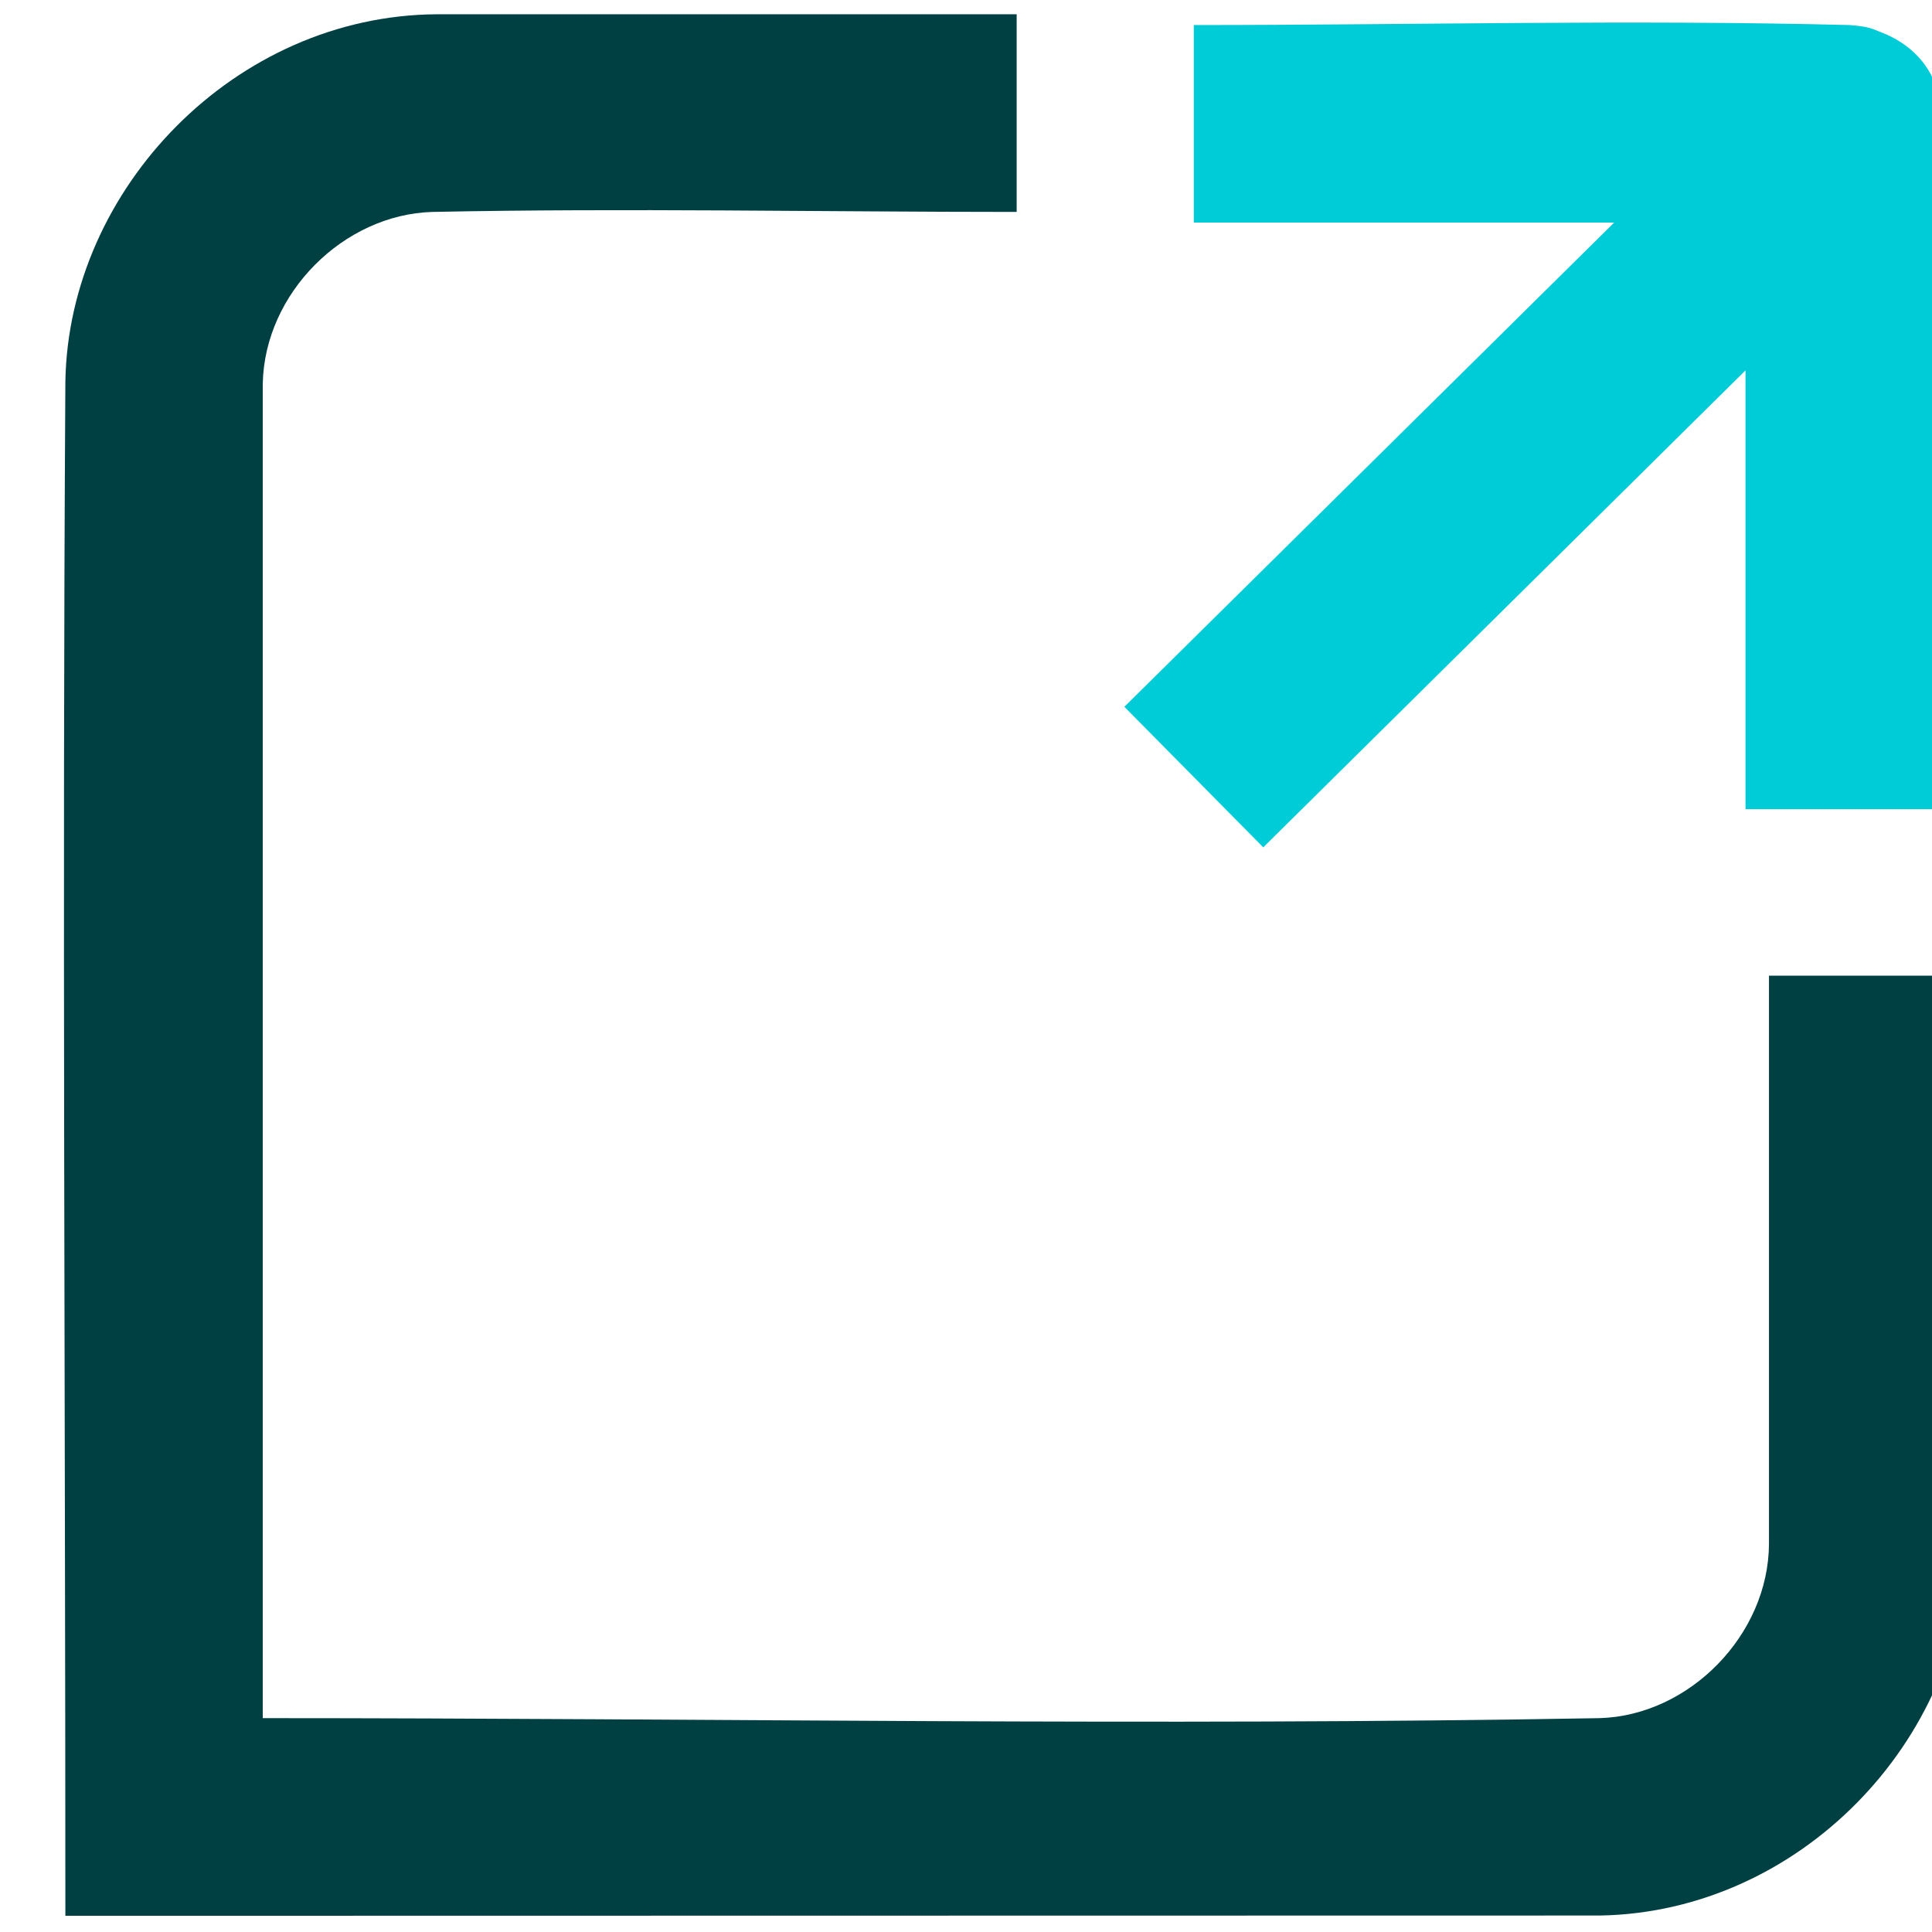 <svg width="100%" height="100%" viewBox="0 0 26 26" version="1.1" xmlns="http://www.w3.org/2000/svg" xml:space="preserve"  style="fill-rule:evenodd;clip-rule:evenodd;stroke-linejoin:round;stroke-miterlimit:1.414;">
    <g transform="matrix(1,0,0,1,-94.99,-9.001)">
        <g transform="matrix(0.358,0,0,0.358,-2367.99,-437.505)">
            <path d="M6953.76,1305.45C6953.63,1312.66 6947.48,1319.1 6939.98,1319.23L6882.29,1319.24C6882.29,1300.01 6882.17,1280.78 6882.29,1261.55C6882.42,1254.31 6888.67,1247.81 6896.24,1247.76L6918.05,1247.76L6918.05,1255.19C6910.72,1255.19 6903.4,1255.04 6896.08,1255.19C6892.75,1255.29 6889.78,1258.24 6889.71,1261.64L6889.71,1311.81C6906.47,1311.81 6923.22,1312.11 6939.97,1311.81C6943.33,1311.71 6946.31,1308.69 6946.33,1305.26L6946.33,1283.9L6953.76,1283.9C6953.76,1291.09 6953.8,1298.27 6953.76,1305.45Z" style="fill:rgb(0,64,67);fill-rule:nonzero;"/>
        </g>
        <g transform="matrix(0.443,0,0,0.443,-2333.21,-1388.03)">
            <path d="M5530.3,3160.33L5517.53,3160.33L5517.53,3154.33C5524.17,3154.33 5530.81,3154.16 5537.45,3154.33C5537.96,3154.37 5538.1,3154.42 5538.36,3154.53C5539.51,3154.96 5540.25,3155.87 5540.29,3157.33L5540.29,3178.15L5534.29,3178.15L5534.29,3164.82L5519.64,3179.31L5515.42,3175.04L5530.3,3160.33Z" style="fill:rgb(0,204,215);"/>
        </g>
    </g>
</svg>
